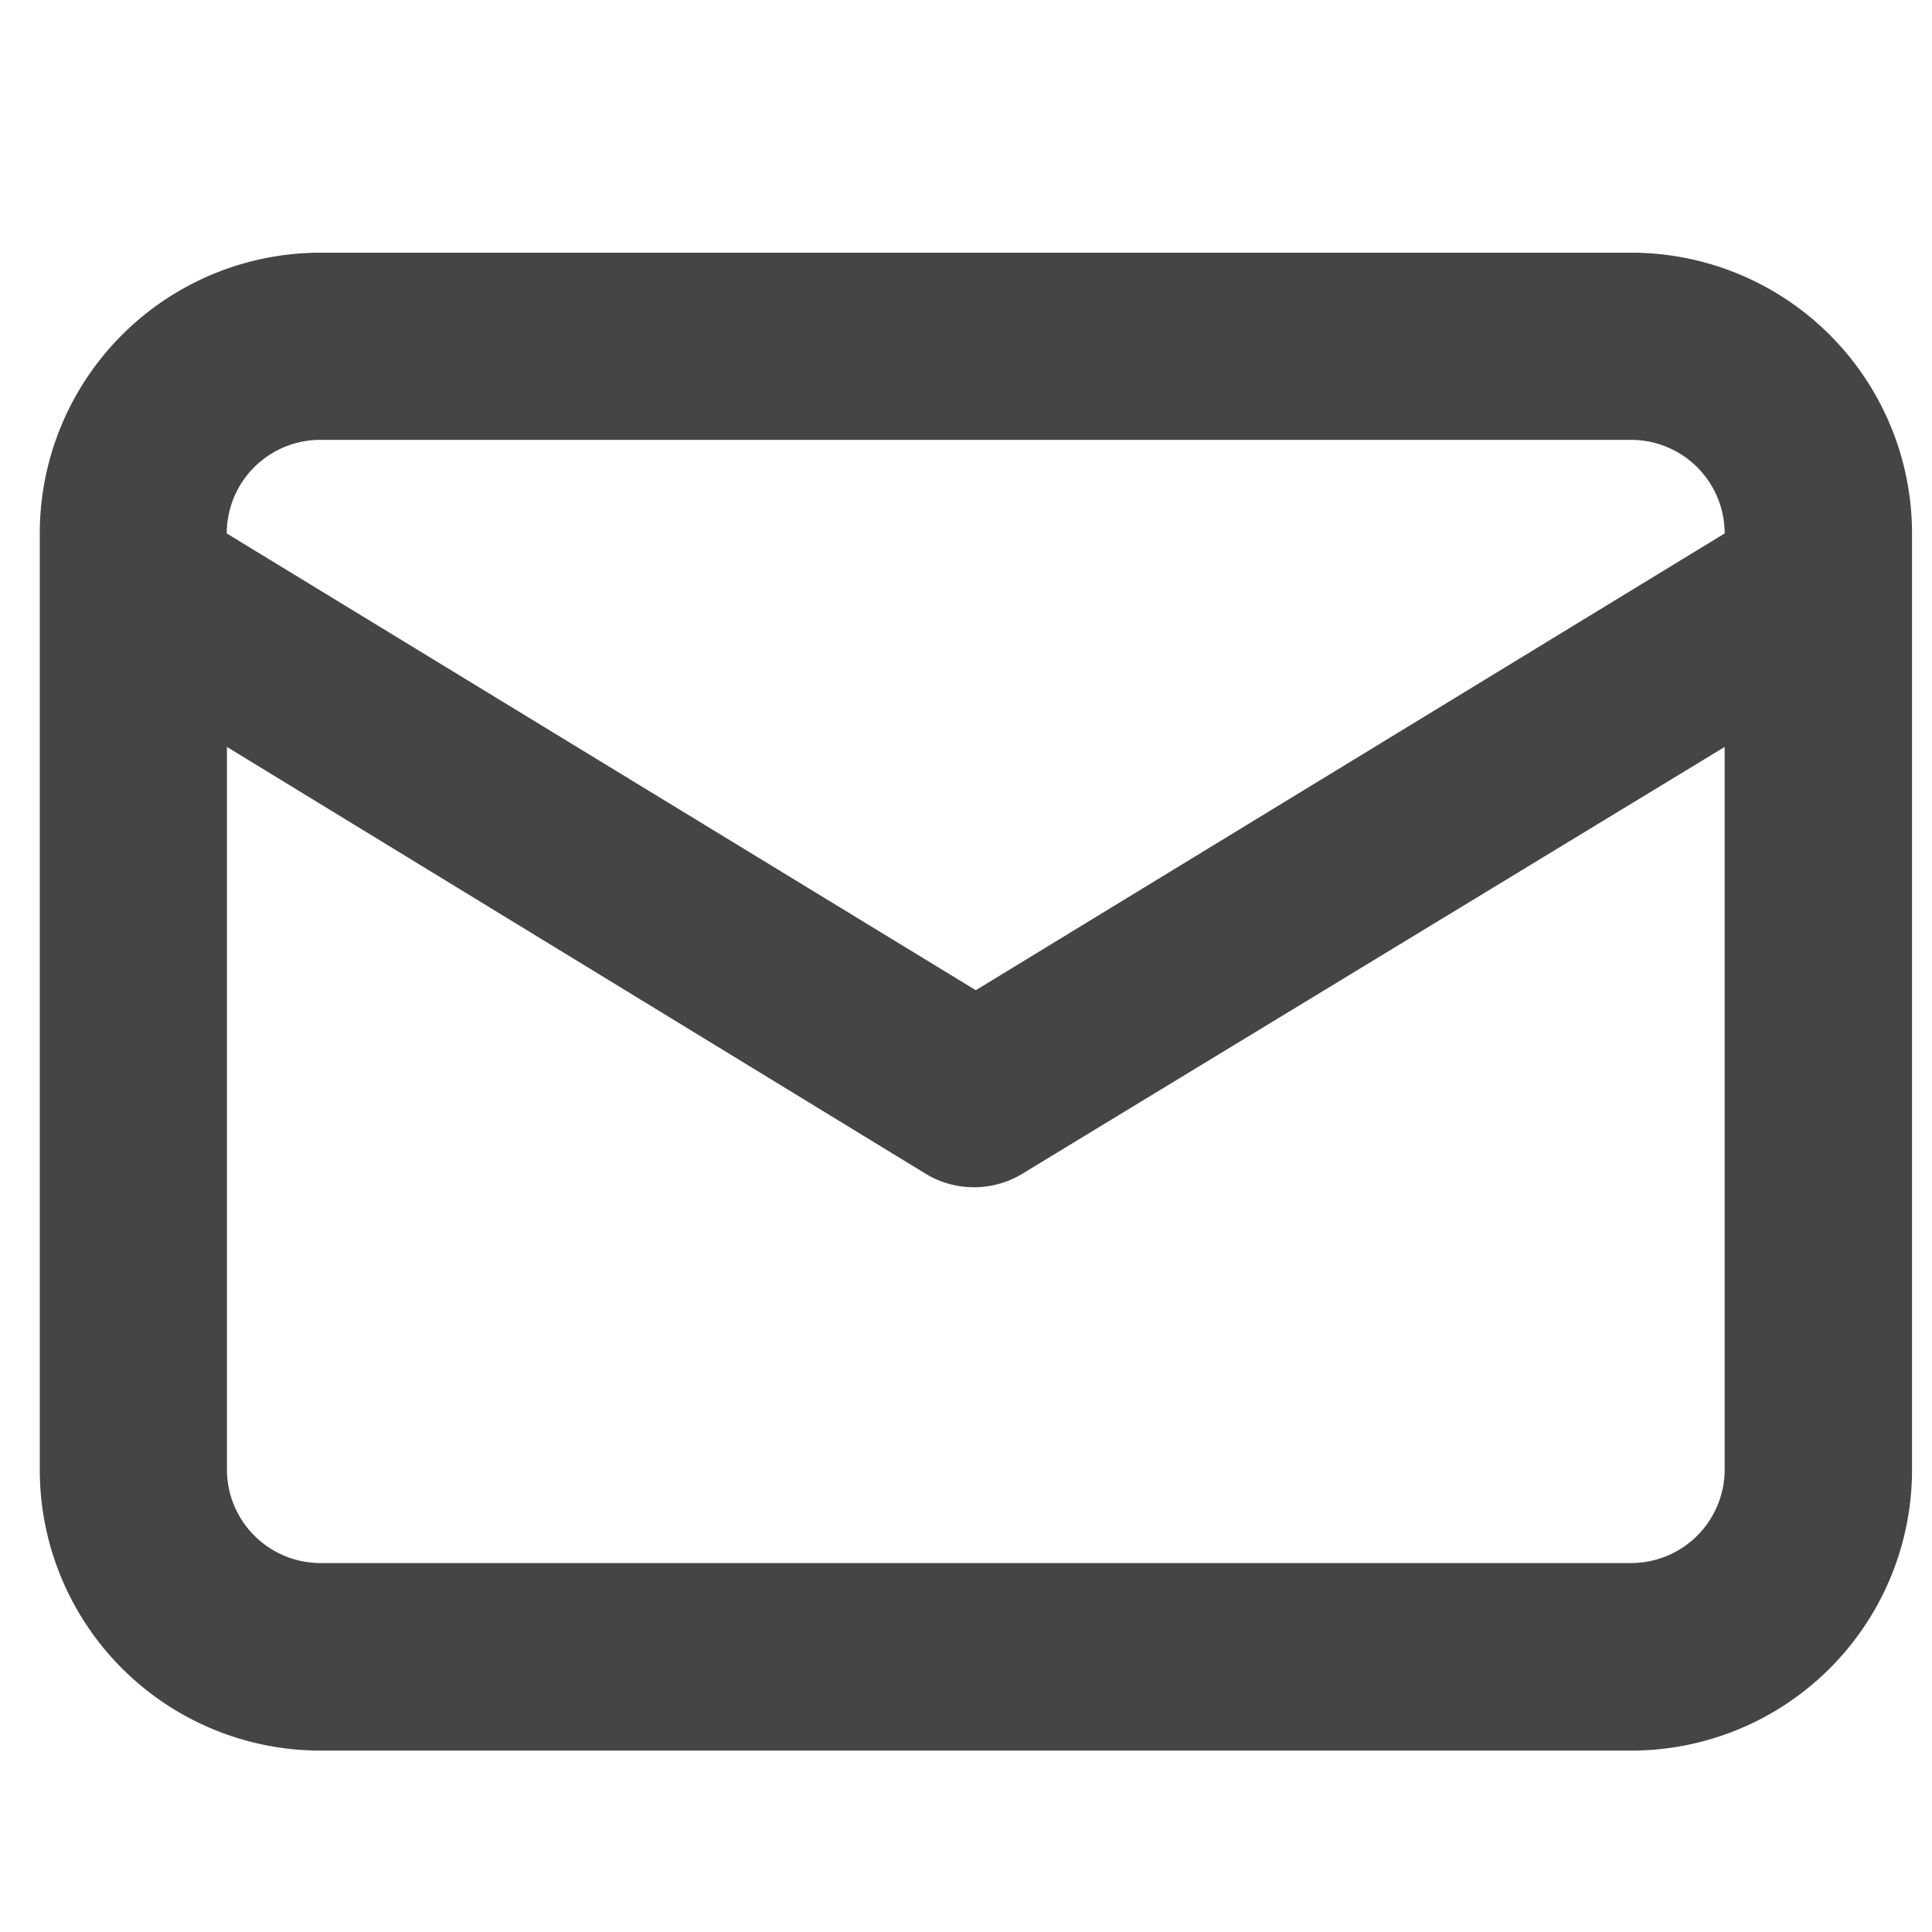 <svg xmlns="http://www.w3.org/2000/svg" width="38" height="38" viewBox="0 0 10.054 10.054"><path class="b" d="M8.488 1.315h-6.82A1.461 1.461 0 00.207 2.776v4.871A1.461 1.461 0 001.668 9.11h6.82A1.461 1.461 0 009.95 7.647v-4.87a1.461 1.461 0 00-1.46-1.462zm-6.82.974h6.82a.487.487 0 01.487.487L5.078 5.153 1.18 2.776a.487.487 0 01.487-.487zm7.307 5.358a.487.487 0 01-.487.487h-6.82a.487.487 0 01-.487-.487v-3.76l3.644 2.226a.486.486 0 00.487 0l3.663-2.226z" fill="#454545"/></svg>